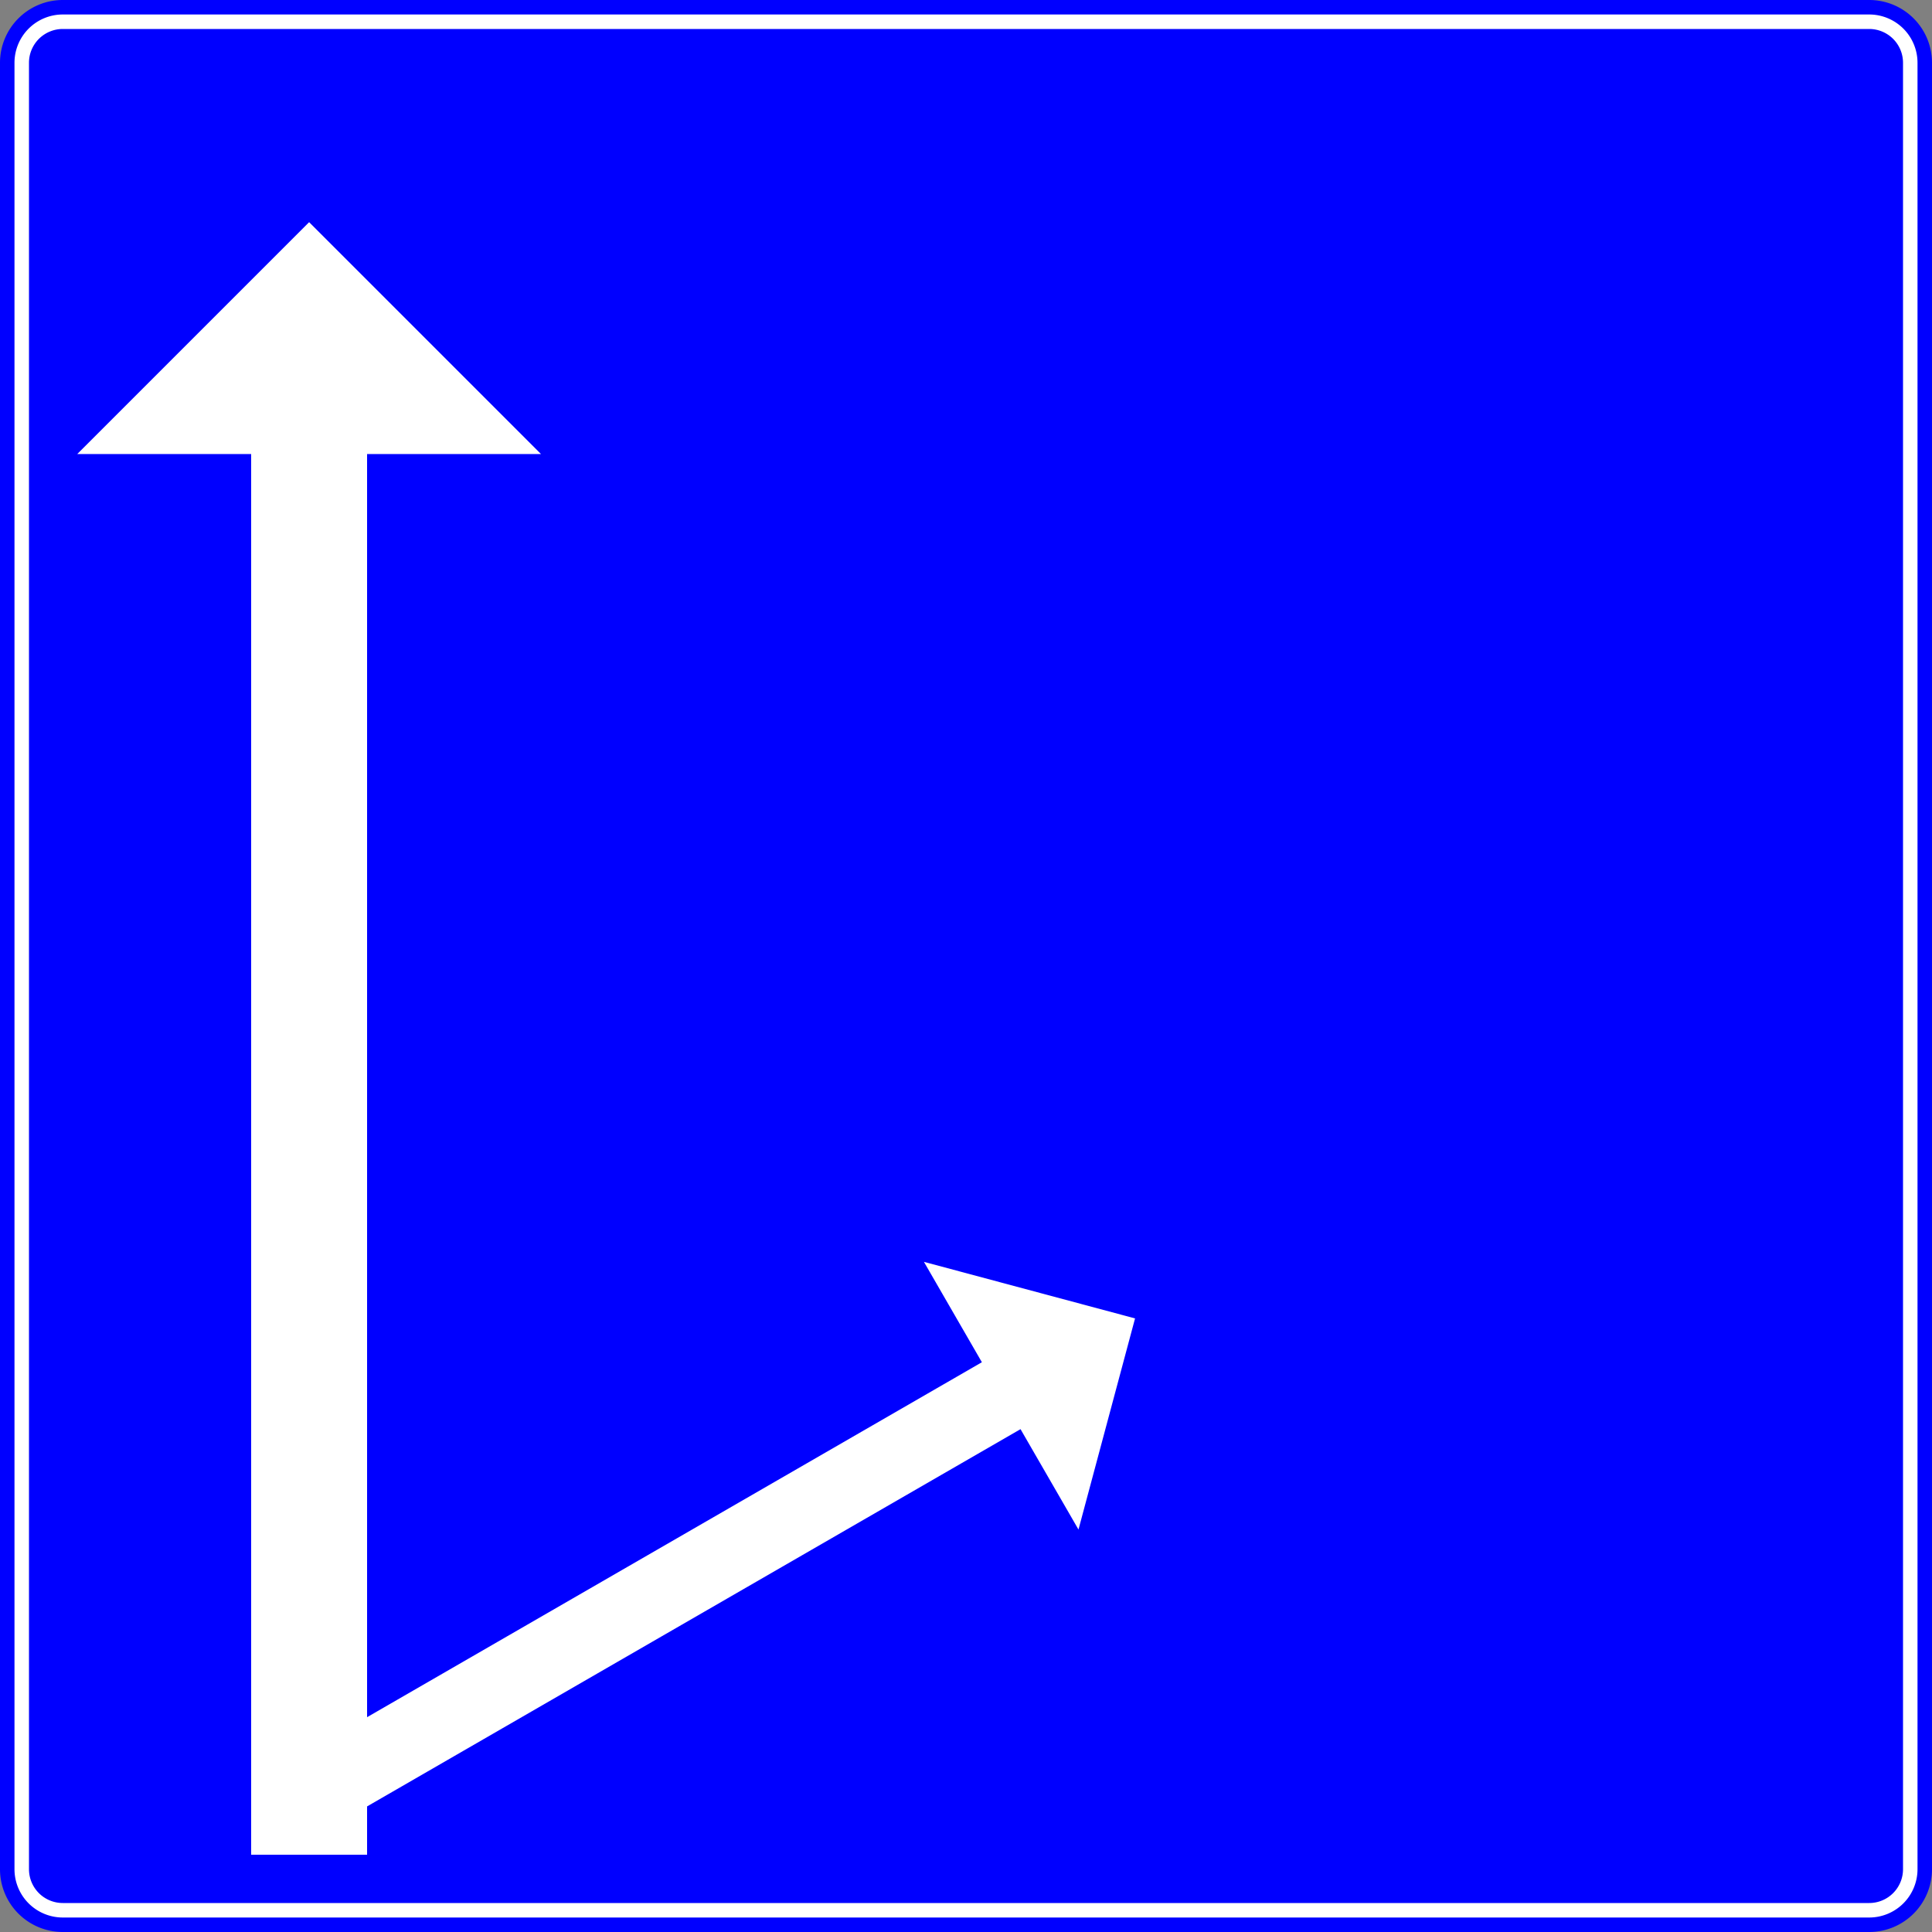 <?xml version="1.0" encoding="UTF-8"?>
<!DOCTYPE svg PUBLIC '-//W3C//DTD SVG 1.0//EN' 'http://www.w3.org/TR/2001/REC-SVG-20010904/DTD/svg10.dtd'>
<svg xmlns:xlink="http://www.w3.org/1999/xlink" xmlns="http://www.w3.org/2000/svg" width="2000" height="2000">
<rect width="100%" height="100%" fill="#808080" stroke="none"/>
<!--Gegenereerd door de SIMaD-toepassing (http://www.dlw.be).-->
<g style="stroke:none;fill-rule:evenodd;" transform="matrix(1,0,0,-1,0,2000)">
<path d=" M65 0 L1935 0 A65 65 0 0 1 2000 65 L2000 1935 A65 65 0 0 1 1935 2000 L65 2000 A65 65 0 0 1 0 1935 L0 65 A65 65 0 0 1 65 0 Z" style="fill:rgb(0,0,255);" />
<path d=" M65 15 L1935 15 A50 50 0 0 1 1985 65 L1985 1935 A50 50 0 0 1 1935 1985 L65 1985 A50 50 0 0 1 15 1935 L15 65 A50 50 0 0 1 65 15 Z" style="fill:rgb(255,255,255);" />
<path d=" M65 30 L1935 30 A35 35 0 0 1 1970 65 L1970 1935 A35 35 0 0 1 1935 1970 L65 1970 A35 35 0 0 1 30 1935 L30 65 A35 35 0 0 1 65 30 Z" style="fill:rgb(0,0,255);" />
<path d=" M260 80 L380 80 L380 1530 L560 1530 L320 1770 L80 1530 L260 1530 Z" style="fill:rgb(255,255,255);" />
<path d=" M340 199.28 L380 130 L1056.44 520.54 L1116.44 416.62 L1175 635.18 L956.44 693.74 L1016.44 589.82 Z" style="fill:rgb(255,255,255);" />
</g>
</svg>
